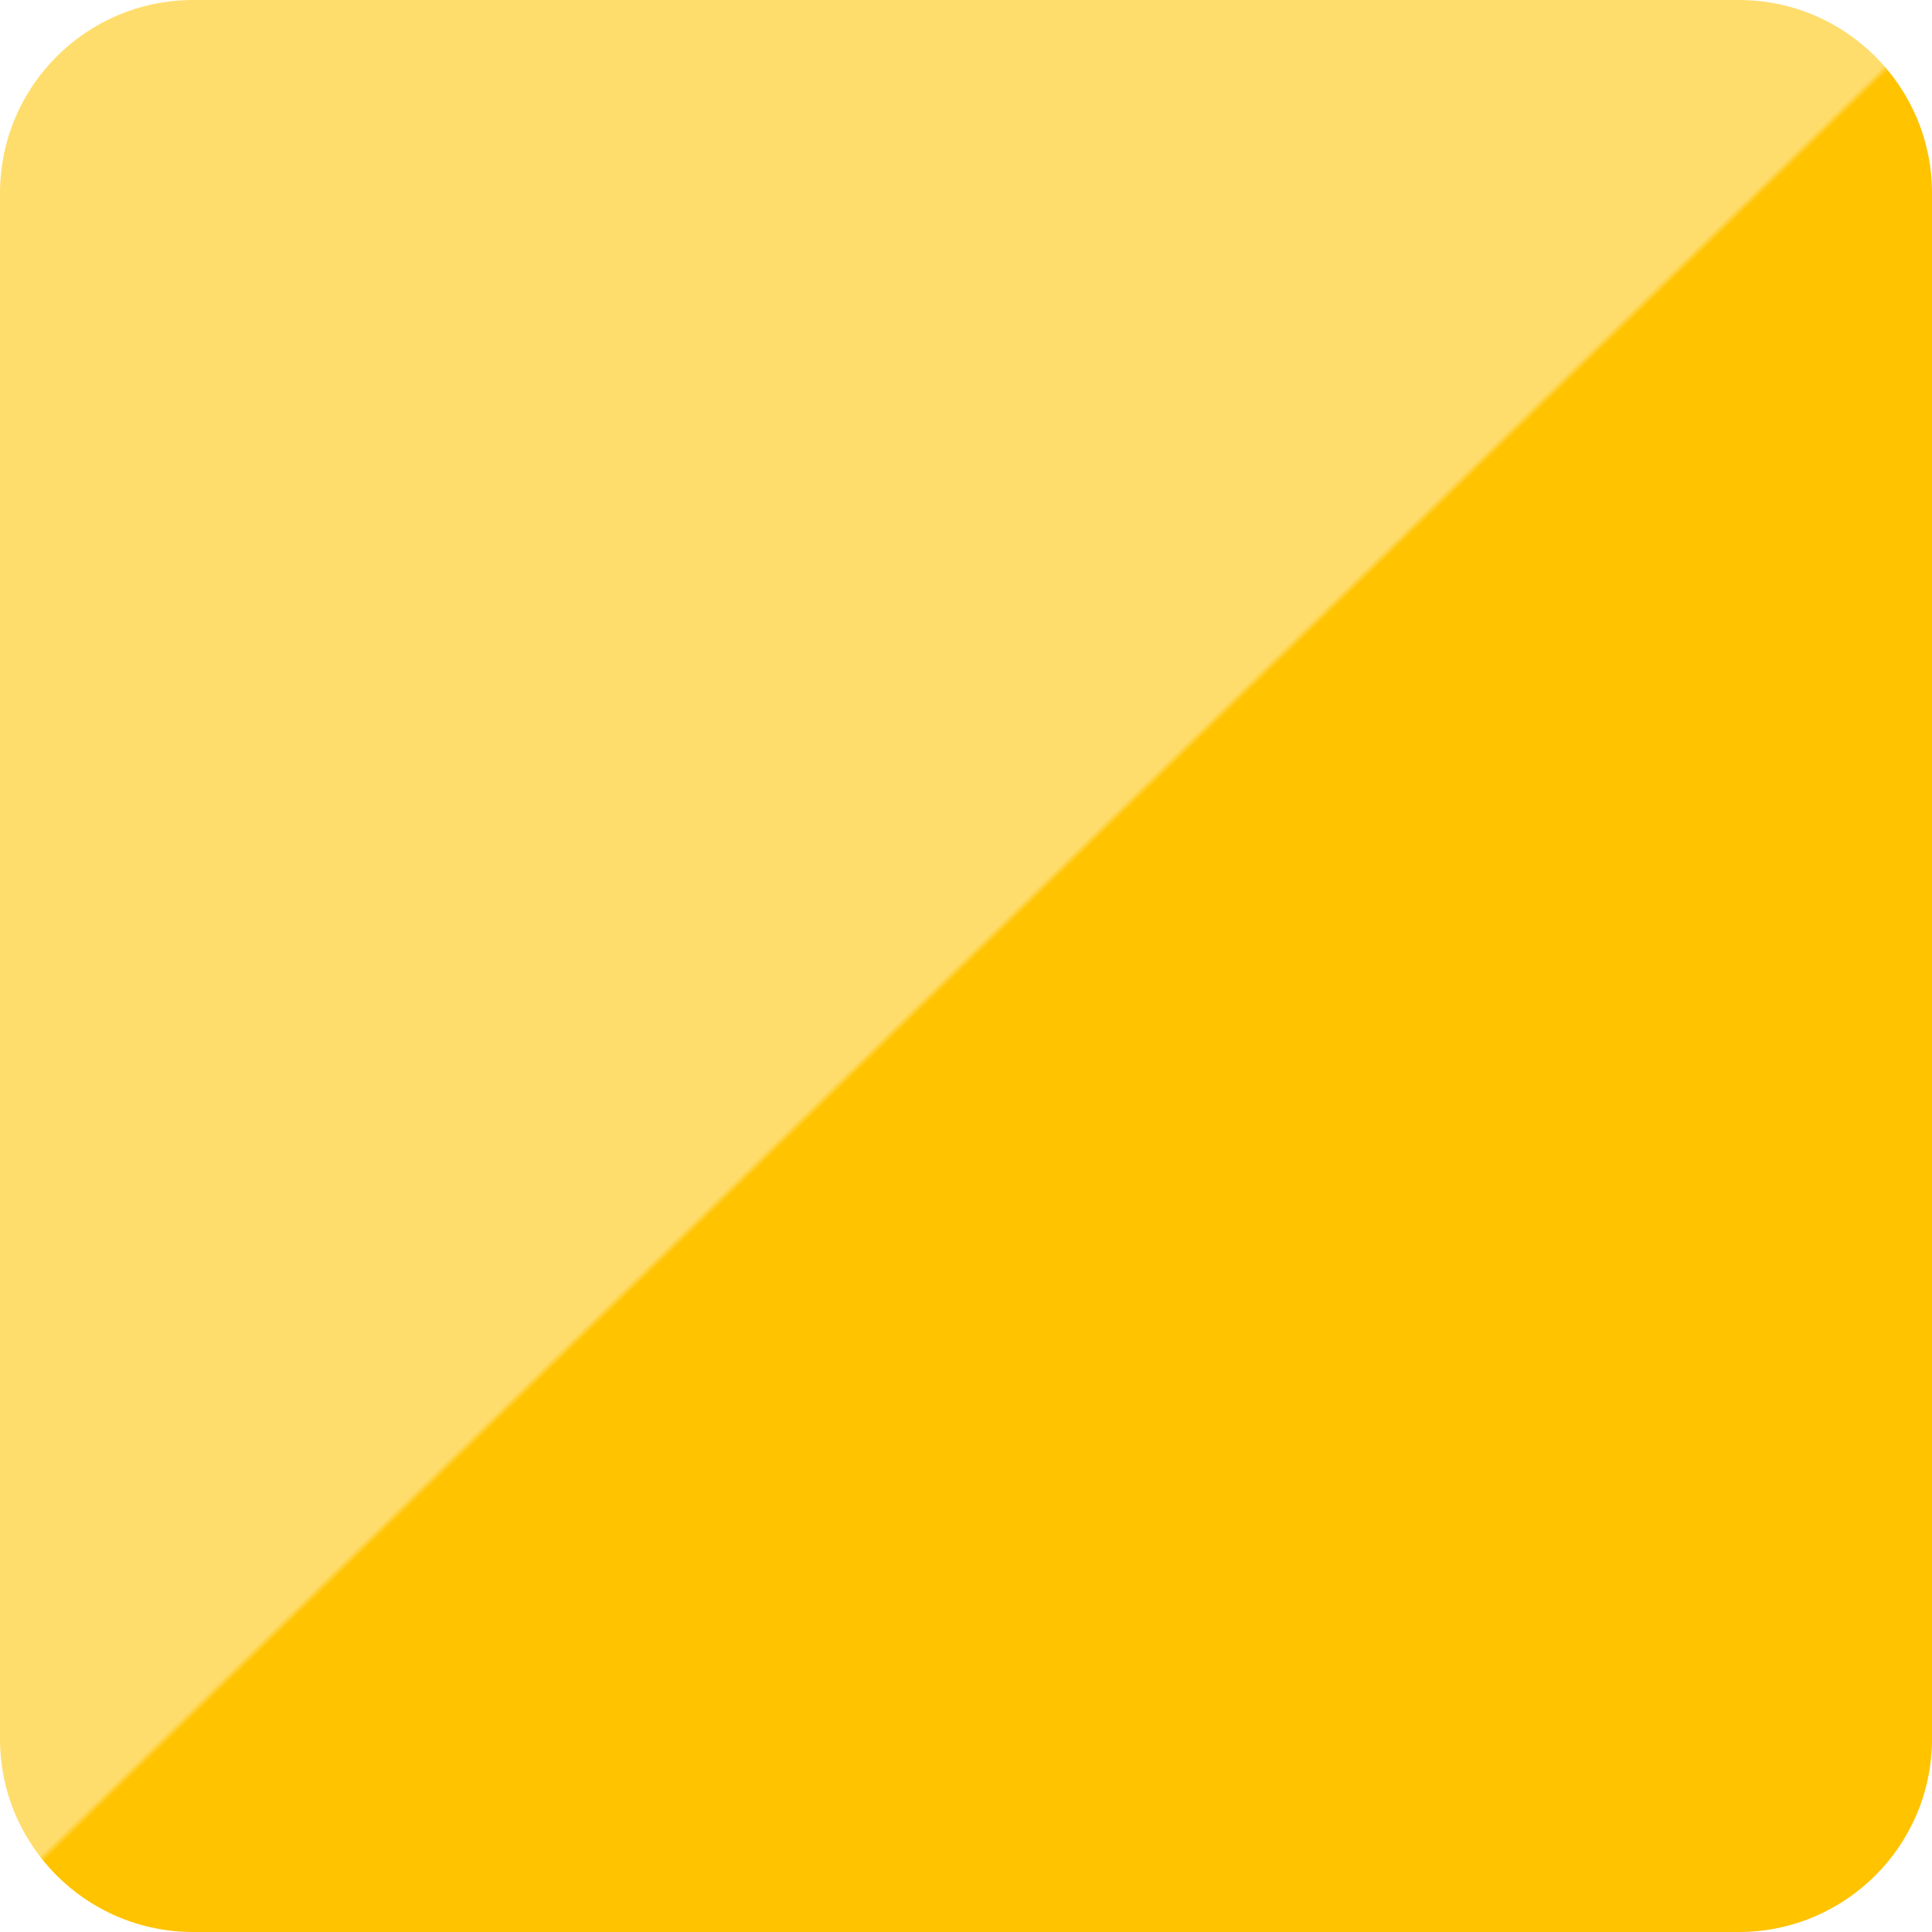 <?xml version="1.0" encoding="UTF-8" standalone="no"?><svg width='200' height='200' viewBox='0 0 200 200' fill='none' xmlns='http://www.w3.org/2000/svg'>
<path d='M0 20C0 8.954 8.954 0 20 0H180C191.046 0 200 8.954 200 20V180C200 191.046 191.046 200 180 200H20C8.954 200 0 191.046 0 180V20Z' fill='url(#paint0_linear_13_82)'/>
<defs>
<linearGradient id='paint0_linear_13_82' x1='98.958' y1='100.026' x2='99.458' y2='100.541' gradientUnits='userSpaceOnUse'>
<stop stop-color='#FFDD6D'/>
<stop offset='1' stop-color='#FFC300'/>
</linearGradient>
</defs>
</svg>
